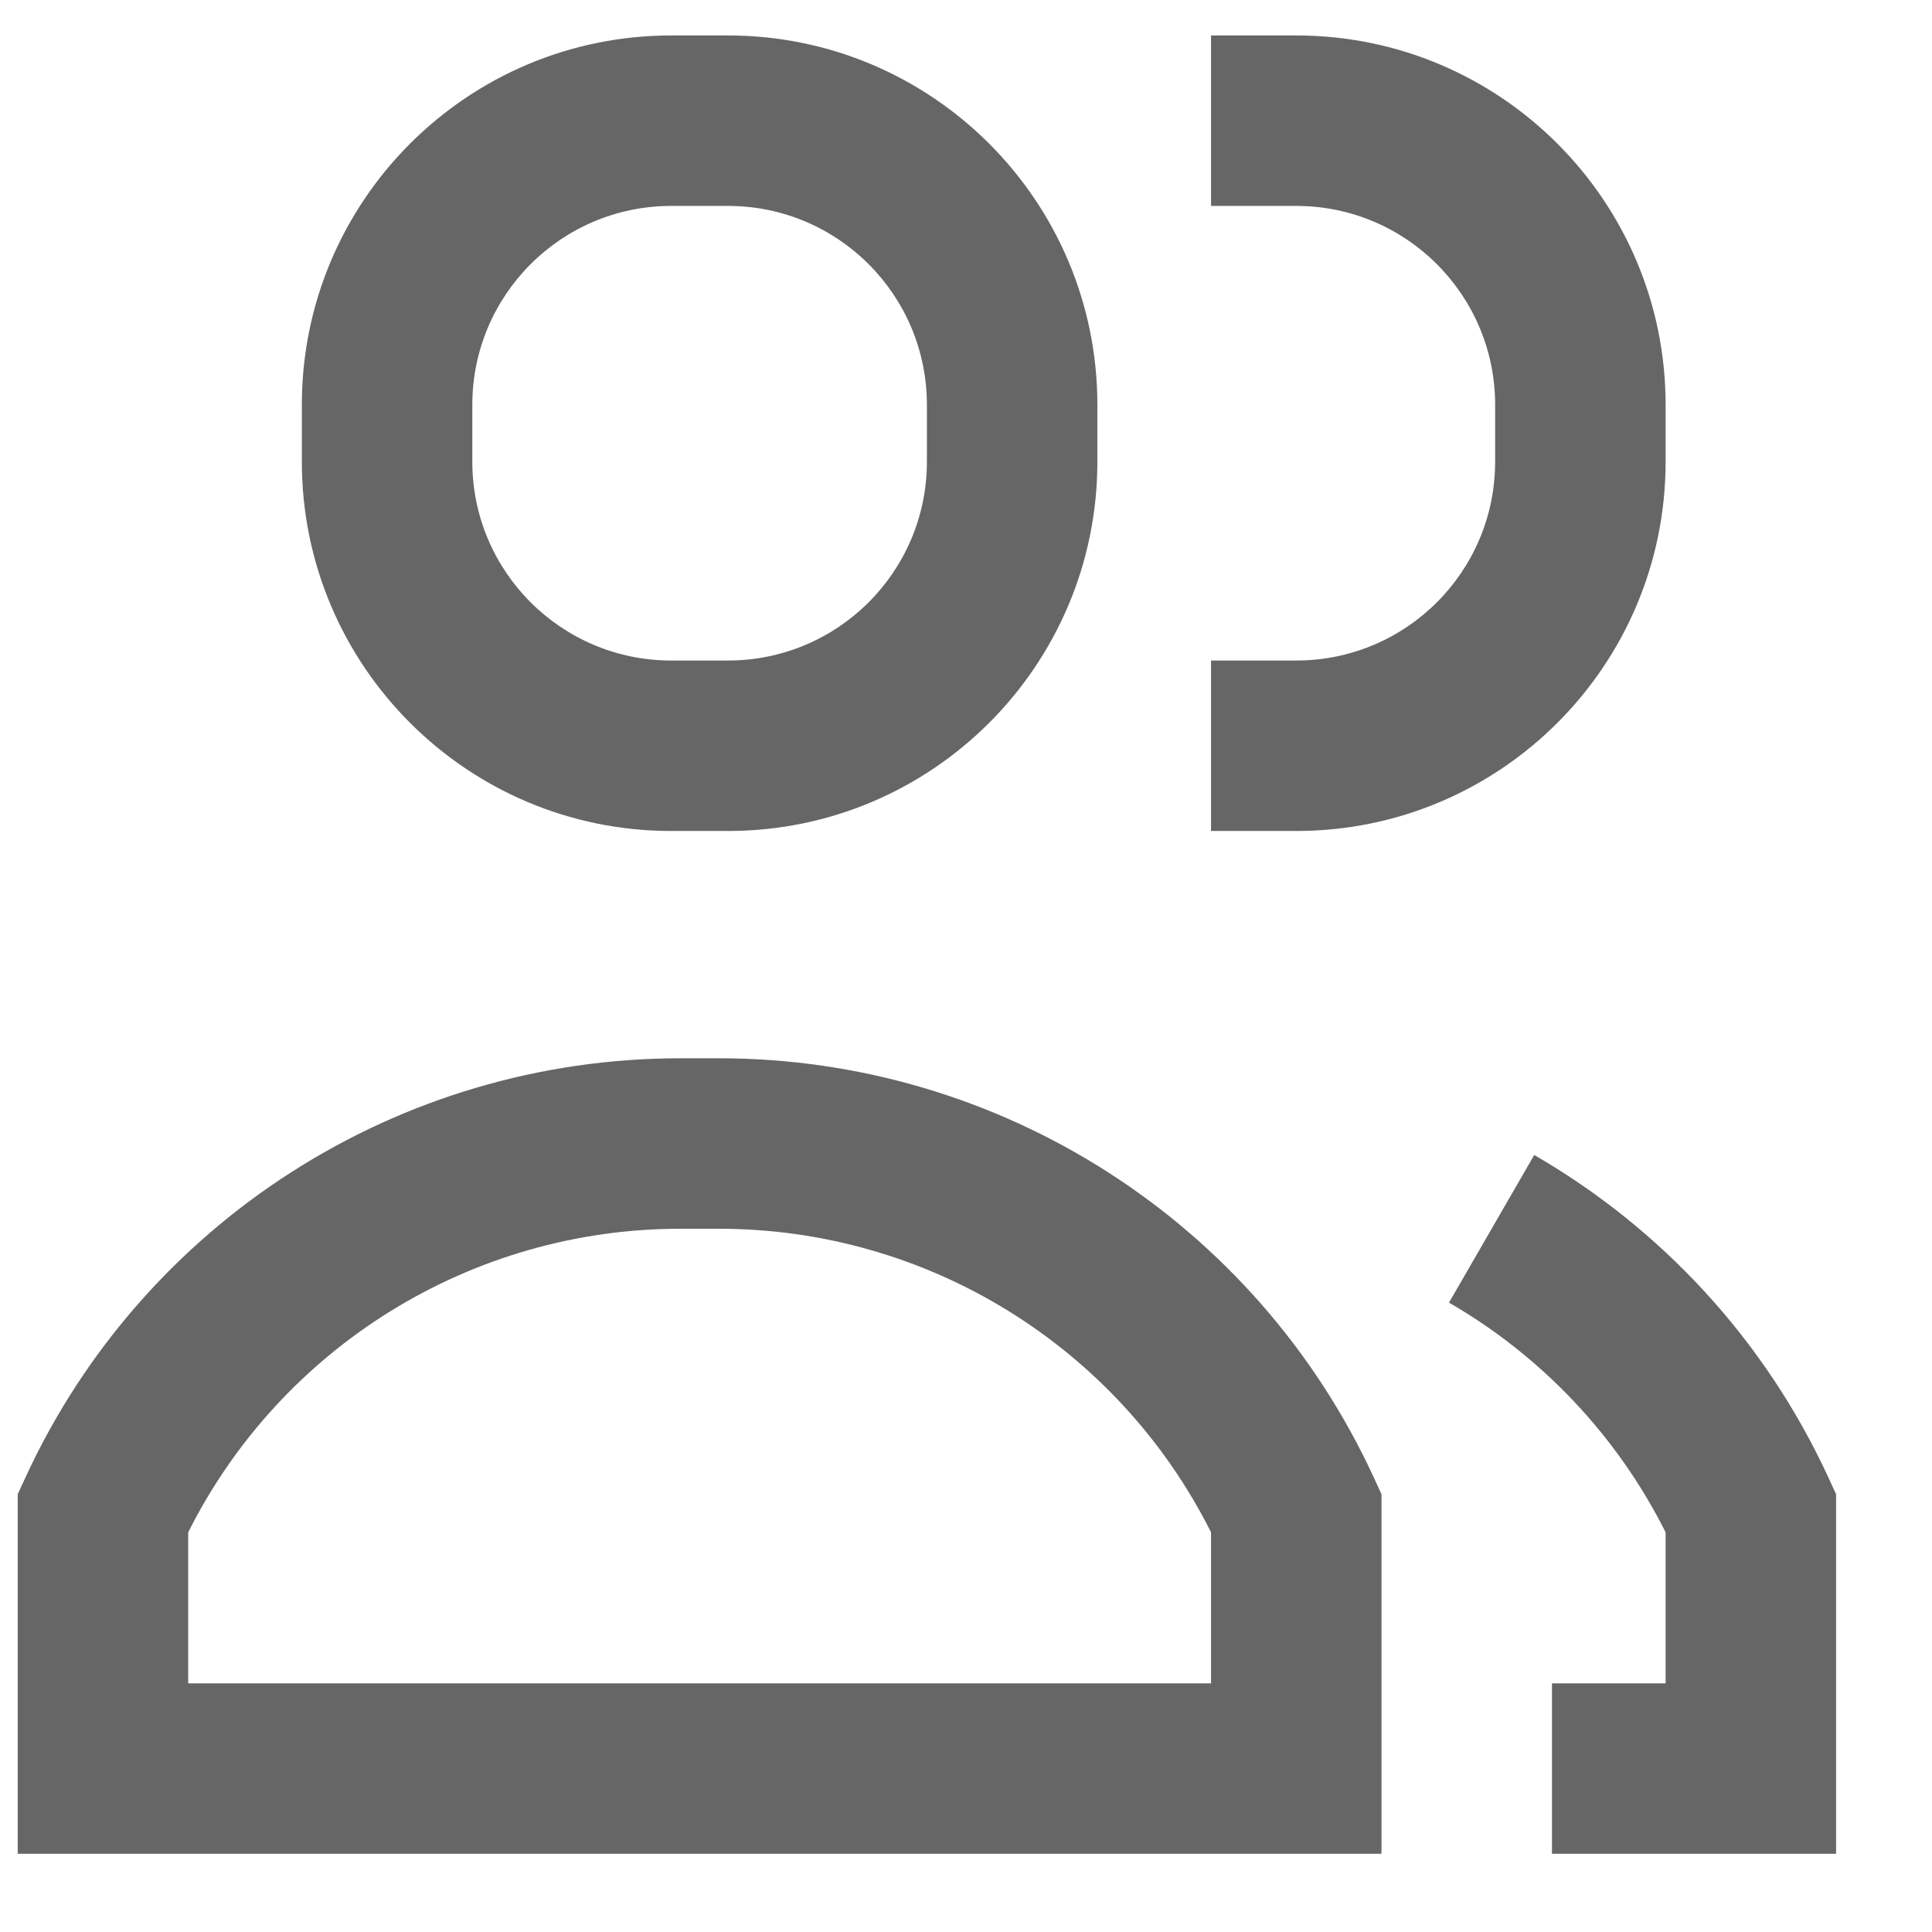 <svg width="17" height="17" viewBox="0 0 17 17" fill="none" xmlns="http://www.w3.org/2000/svg">
<g clip-path="url(#clip0_1_47)">
<path fill-rule="evenodd" clip-rule="evenodd" d="M2.656 3.562C2.656 1.768 4.111 0.312 5.906 0.312H6.406C8.201 0.312 9.656 1.768 9.656 3.562V4.062C9.656 5.857 8.201 7.312 6.406 7.312H5.906C4.111 7.312 2.656 5.857 2.656 4.062V3.562ZM5.906 1.812C4.94 1.812 4.156 2.596 4.156 3.562V4.062C4.156 5.029 4.94 5.812 5.906 5.812H6.406C7.373 5.812 8.156 5.029 8.156 4.062V3.562C8.156 2.596 7.373 1.812 6.406 1.812H5.906ZM1.656 14.812V13.483C2.476 11.85 4.149 10.812 5.986 10.812H6.327C8.163 10.812 9.837 11.85 10.656 13.483V14.812H1.656ZM5.986 9.312C3.511 9.312 1.262 10.751 0.225 12.998L0.156 13.148V13.312V15.562V16.312H0.906H11.406H12.156V15.562V13.312V13.148L12.087 12.998C11.05 10.751 8.801 9.312 6.327 9.312H5.986ZM16.087 12.998C15.527 11.784 14.612 10.806 13.5 10.163L12.75 11.462C13.555 11.927 14.224 12.623 14.656 13.483V14.812H13.656V16.312H15.406H16.156V15.562V13.312V13.148L16.087 12.998ZM11.406 0.312H10.656V1.812H11.406C12.373 1.812 13.156 2.596 13.156 3.562V4.062C13.156 5.029 12.373 5.812 11.406 5.812H10.656V7.312H11.406C13.201 7.312 14.656 5.857 14.656 4.062V3.562C14.656 1.768 13.201 0.312 11.406 0.312Z" fill="#666666"/>
</g>
<defs>
<clipPath id="clip0_1_47">
<rect width="16" height="16" fill="white" transform="translate(0.156 0.312)"/>
</clipPath>
</defs>
</svg>
